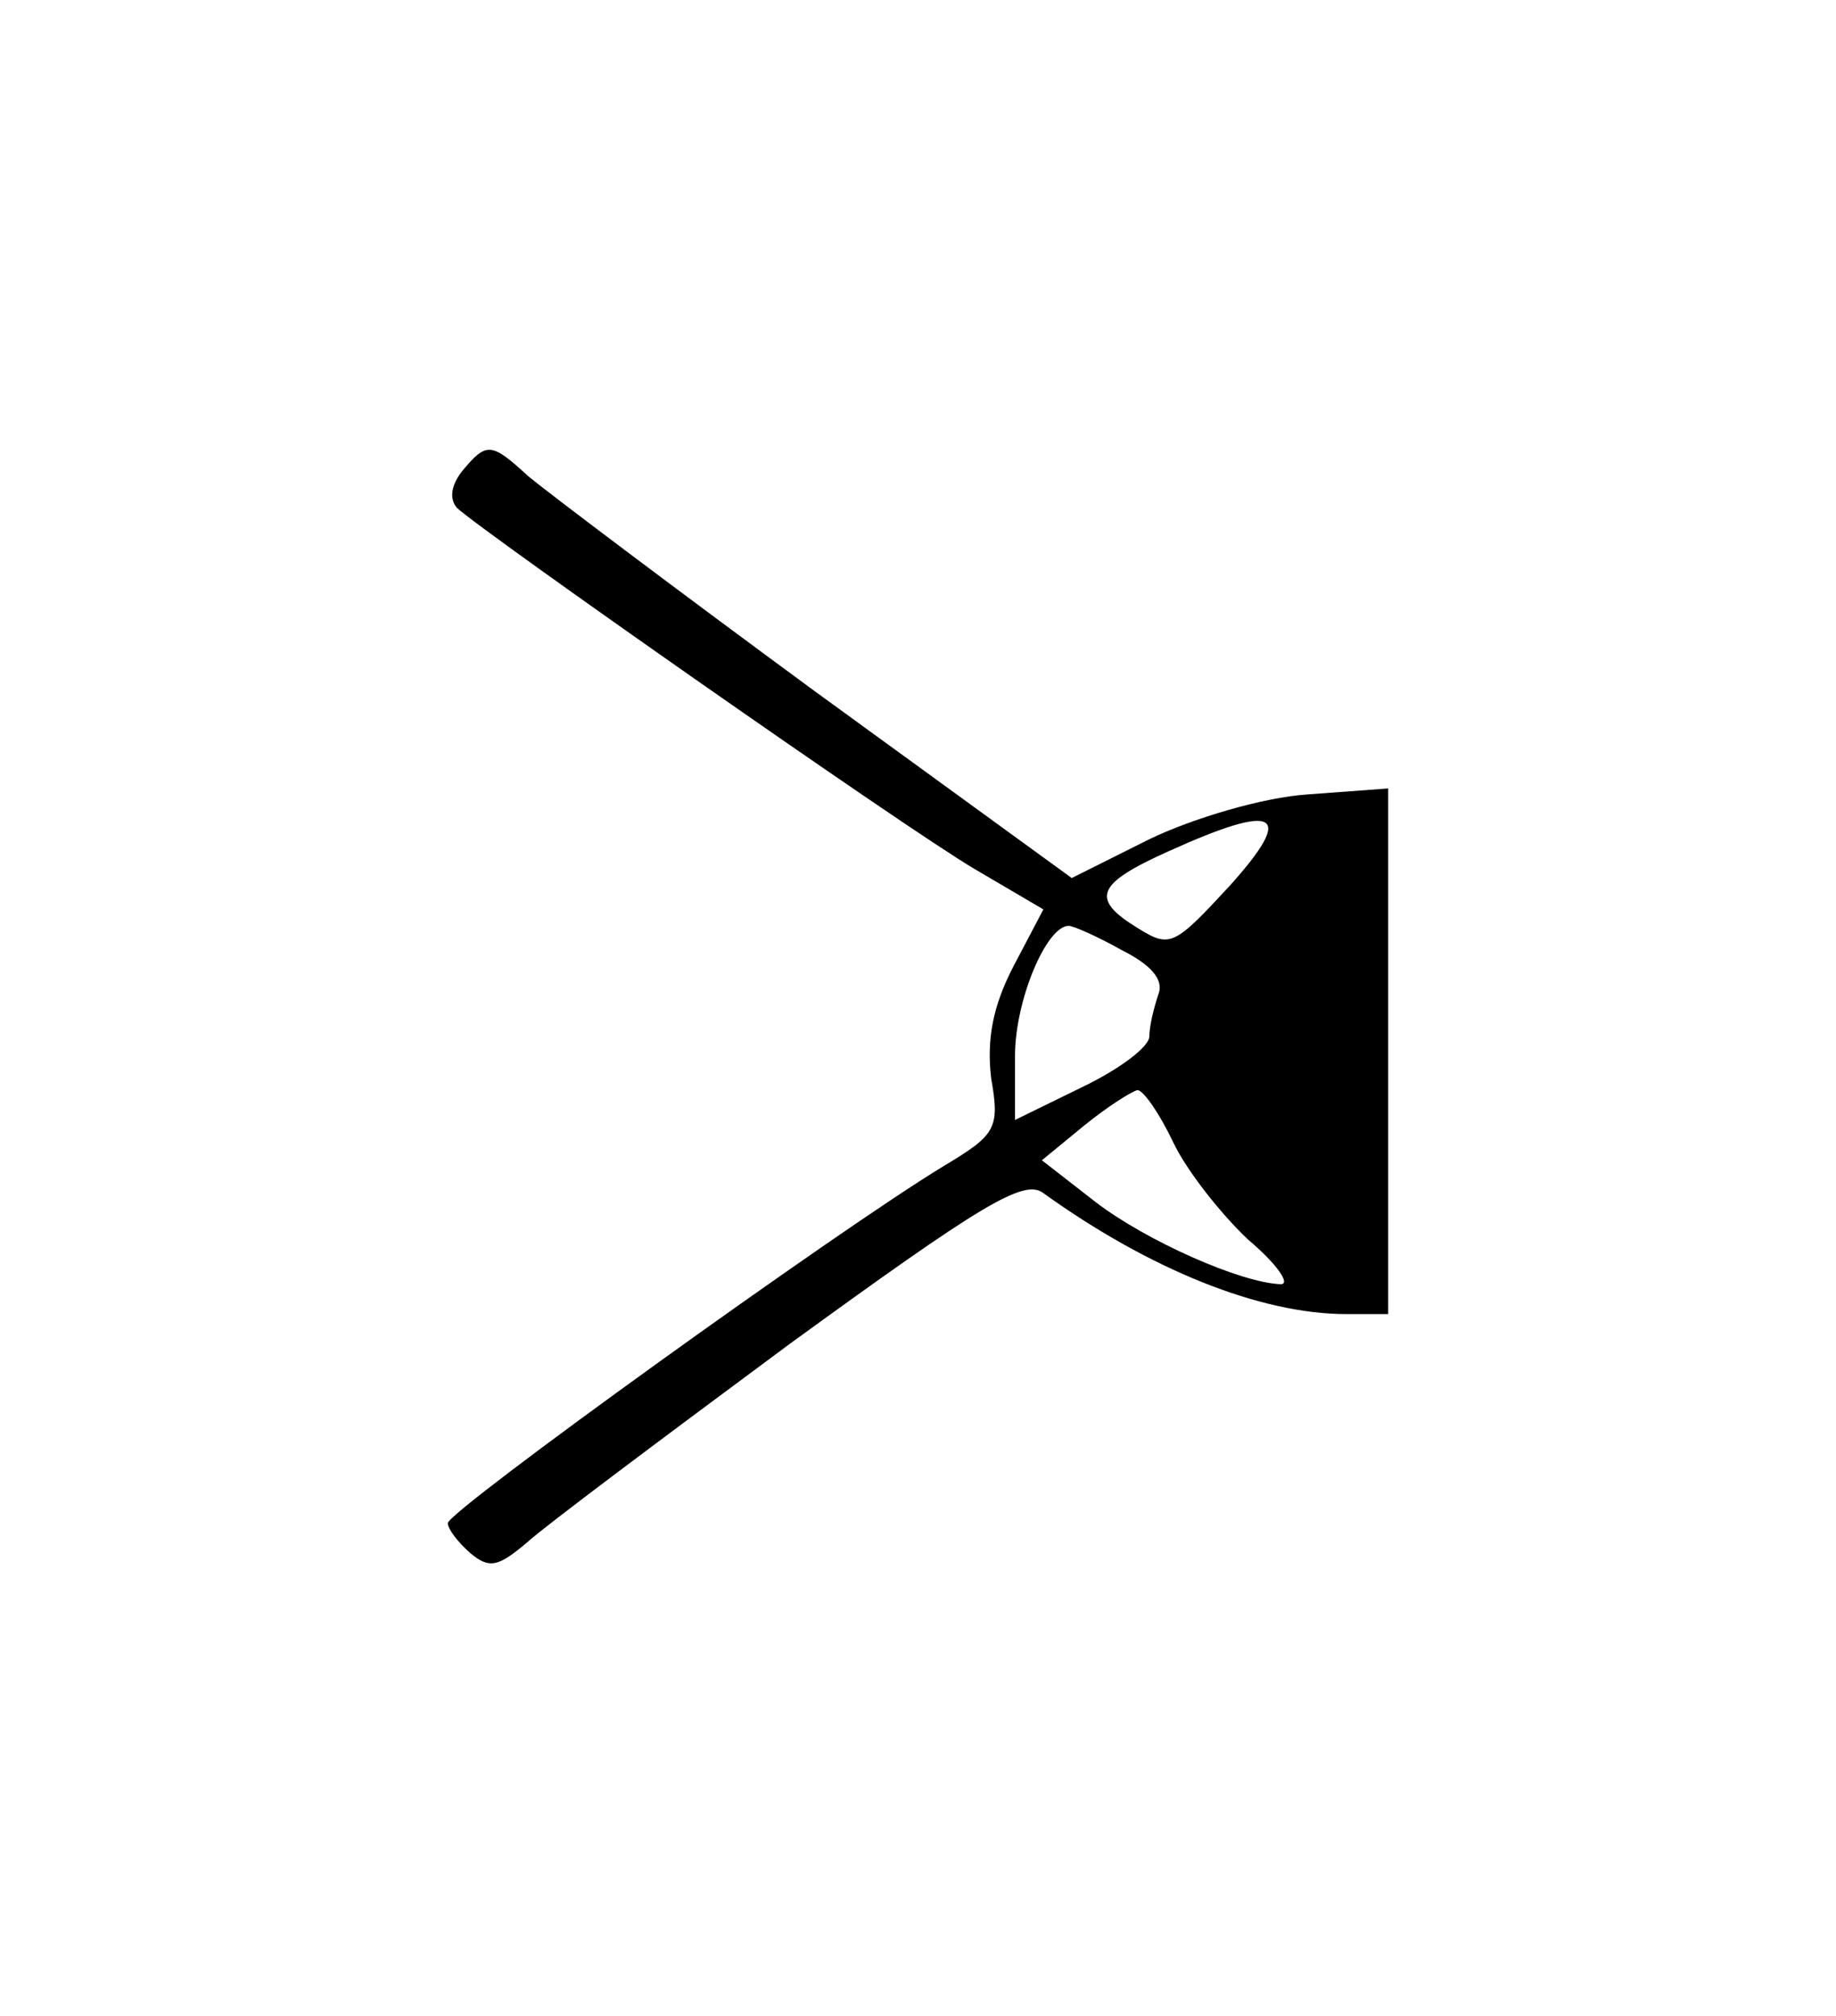 <?xml version="1.0" standalone="no"?>
<!DOCTYPE svg PUBLIC "-//W3C//DTD SVG 20010904//EN"
 "http://www.w3.org/TR/2001/REC-SVG-20010904/DTD/svg10.dtd">
<svg version="1.0" xmlns="http://www.w3.org/2000/svg"
 width="123pt" height="135pt" viewBox="0 0 123 135"
 preserveAspectRatio="xMidYMid meet">
<g transform="translate(0,135) scale(0.1,-0.1)"
fill="#000000" stroke="none">
<path d="M310 1035 c-8 -10 -9 -19 -4 -25 17 -16 301 -215 347 -242 l46 -27
-20 -38 c-14 -27 -18 -49 -15 -75 6 -34 3 -38 -32 -59 -71 -43 -332 -231 -332
-239 0 -4 7 -13 15 -20 13 -11 19 -9 38 7 12 11 91 70 176 133 128 93 157 111
170 101 71 -51 145 -81 203 -81 l28 0 0 176 0 176 -54 -4 c-30 -2 -77 -16
-106 -30 l-52 -26 -172 125 c-94 69 -180 134 -192 144 -25 23 -28 23 -44 4z
m514 -278 c-37 -40 -40 -42 -61 -29 -33 20 -29 30 20 52 73 33 85 26 41 -23z
m-73 -43 c20 -10 29 -20 25 -30 -3 -9 -6 -21 -6 -28 0 -7 -20 -22 -45 -34
l-45 -22 0 43 c0 37 21 87 36 87 3 0 19 -7 35 -16z m35 -129 c9 -19 32 -48 50
-65 19 -16 29 -30 22 -30 -27 1 -90 29 -124 55 l-36 28 28 23 c16 13 32 23 36
24 4 0 15 -16 24 -35z"/>
</g>
</svg>
